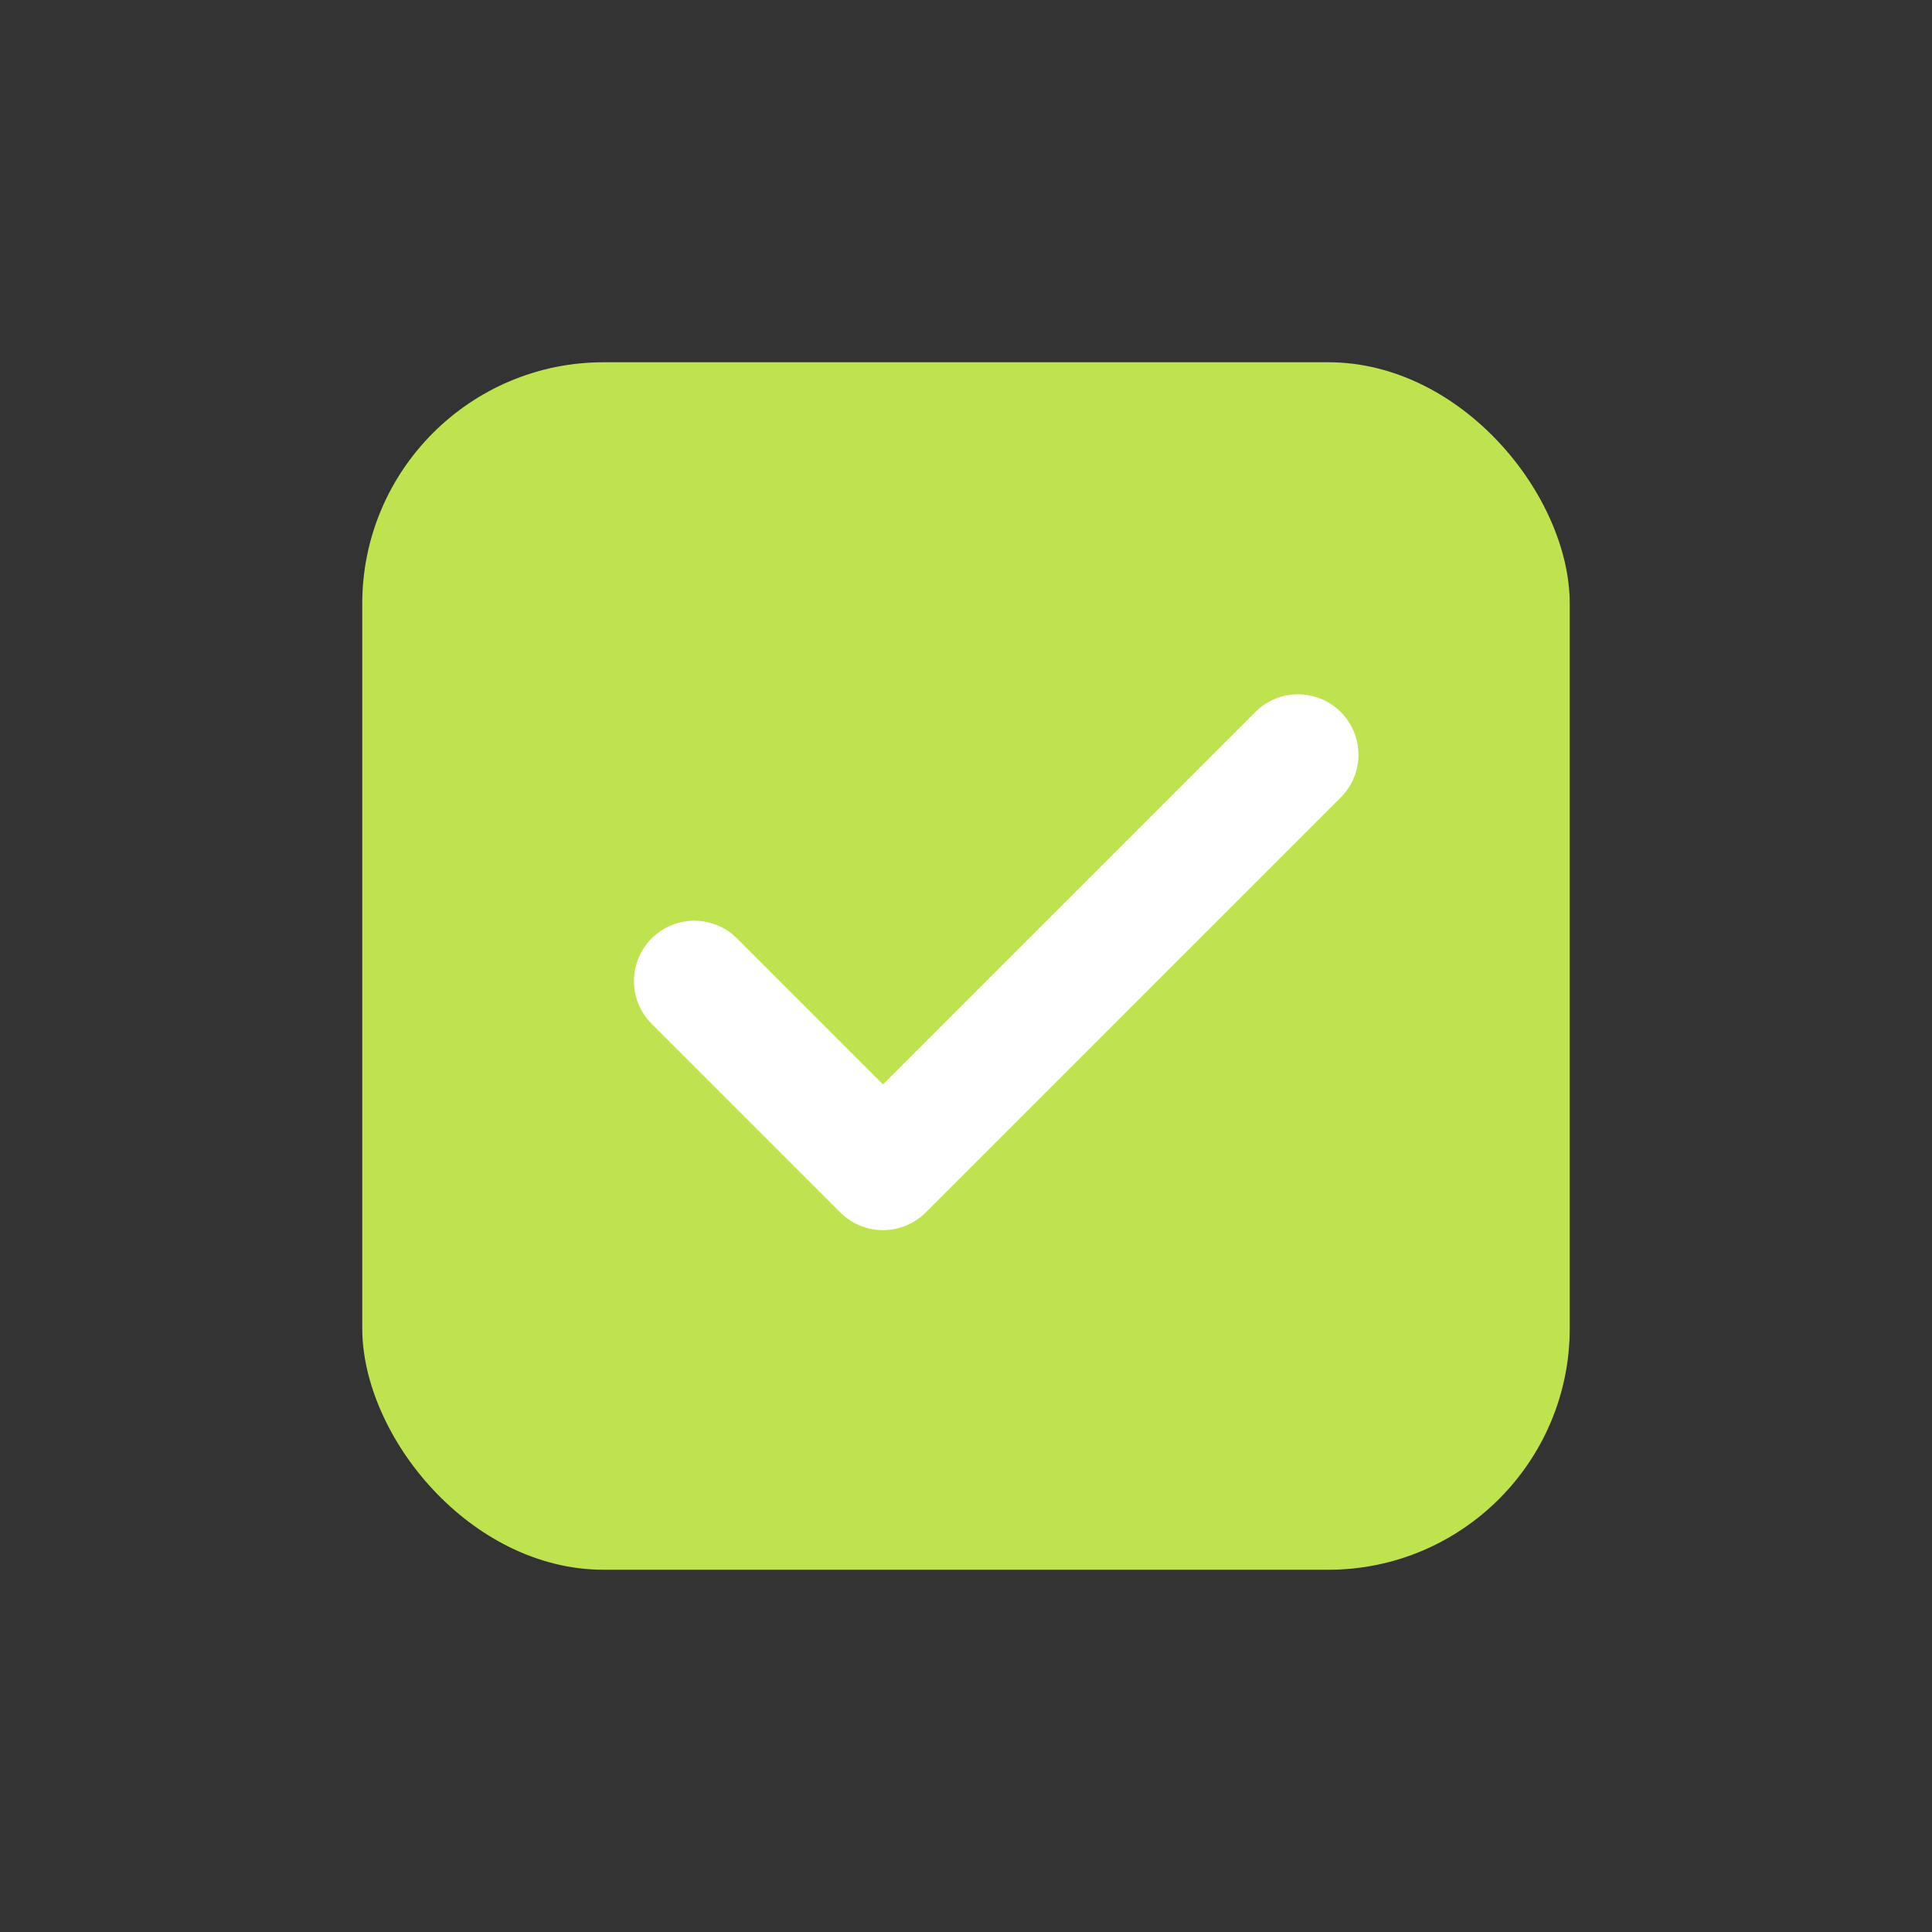 <svg id="Component_61_6" data-name="Component 61 – 6" xmlns="http://www.w3.org/2000/svg" width="32" height="32" viewBox="0 0 32 32">
  <rect x="0" y="0" width="32" height="32" fill="#333333" stroke="none"/>
  <rect id="Rectangle_1685" data-name="Rectangle 1685" width="20" height="20" rx="4" transform="translate(6 6)" fill="#bfe34e"/>
  <rect id="Rectangle_1686" data-name="Rectangle 1686" width="32" height="32" fill="none"/>
  <path id="Path_5556" data-name="Path 5556" d="M14,6,7.125,12.875,4,9.75" transform="translate(7.5 6.5)" fill="none" stroke="#fff" stroke-linecap="round" stroke-linejoin="round" stroke-width="2"/>
</svg>
